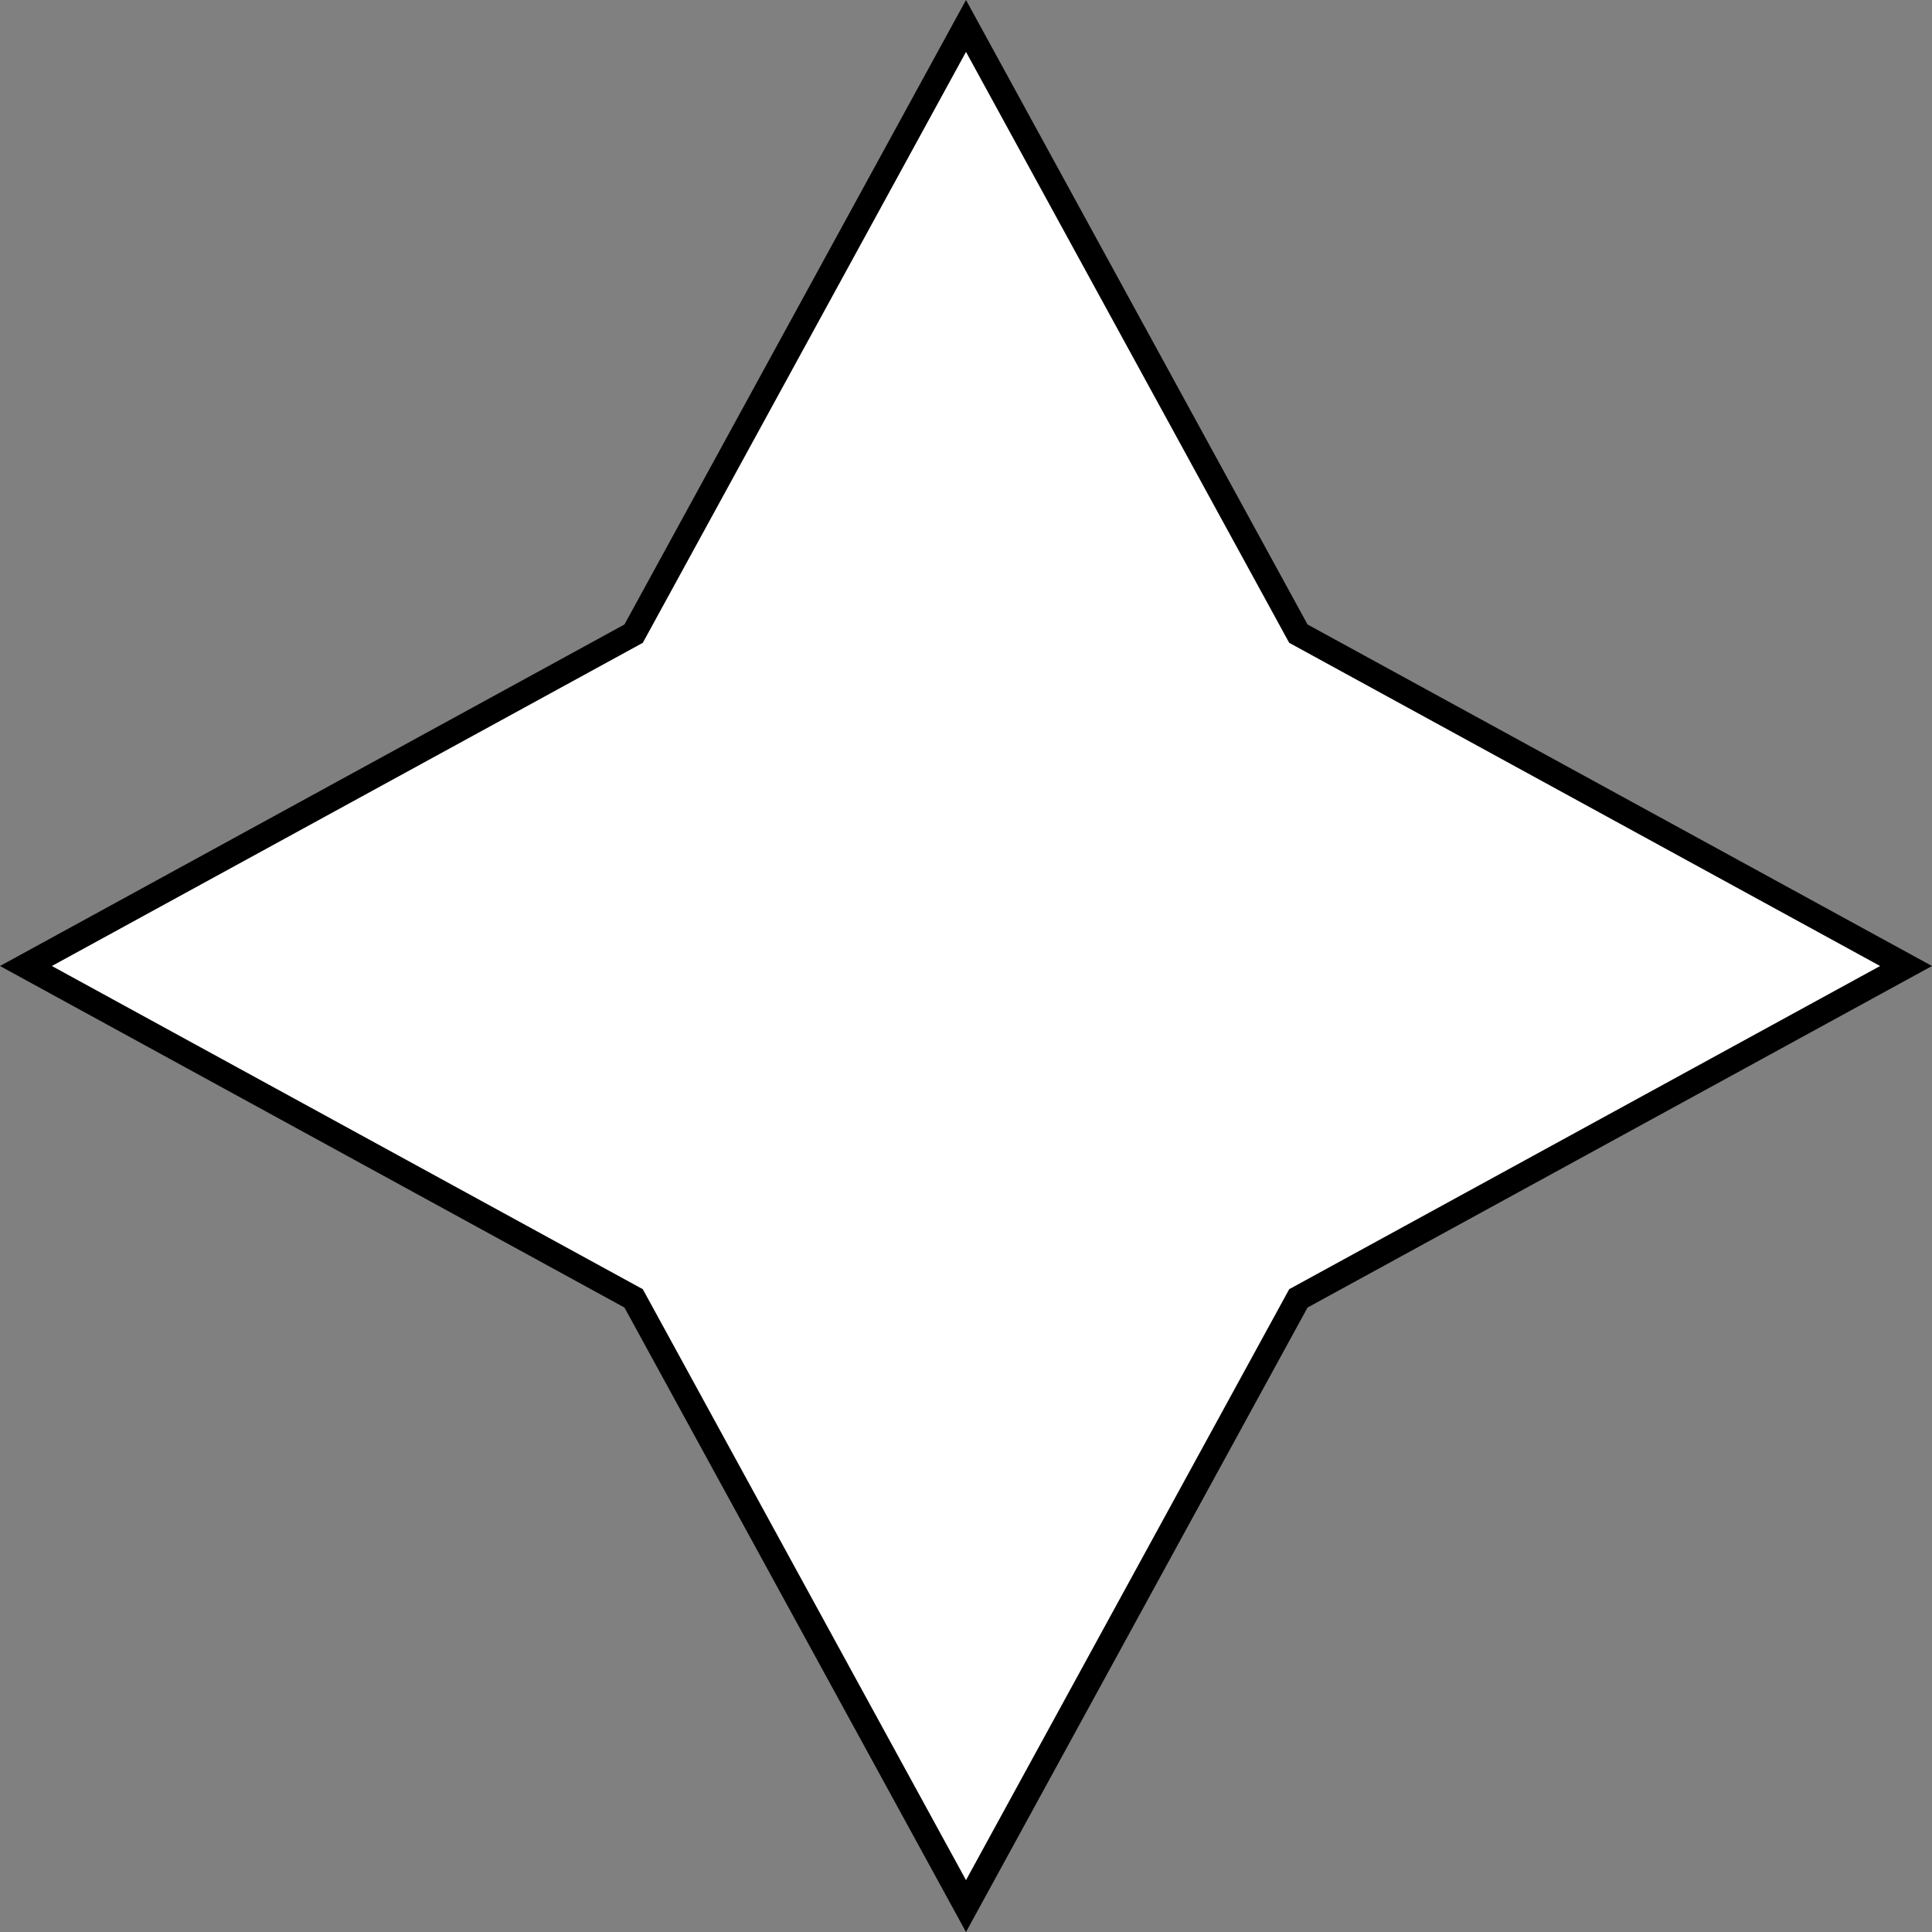 <?xml version="1.0" encoding="utf-8"?>
<!DOCTYPE svg PUBLIC "-//W3C//DTD SVG 1.1//EN" "http://www.w3.org/Graphics/SVG/1.1/DTD/svg11.dtd">
<svg version="1.1" xmlns="http://www.w3.org/2000/svg" width="77.606px" height="77.607px" viewPort="0 0 77.606 77.607">
  <rect width="100%" height="100%" fill="#808080" stroke="none"/>
  <polygon fill="#FFFFFF" stroke="#000000" stroke-miterlimit="10" points="38.803,1.042 52.154,25.453 76.564,38.803 
    52.154,52.154 38.803,76.565 25.452,52.154 1.042,38.803 25.452,25.453    "/>
</svg>